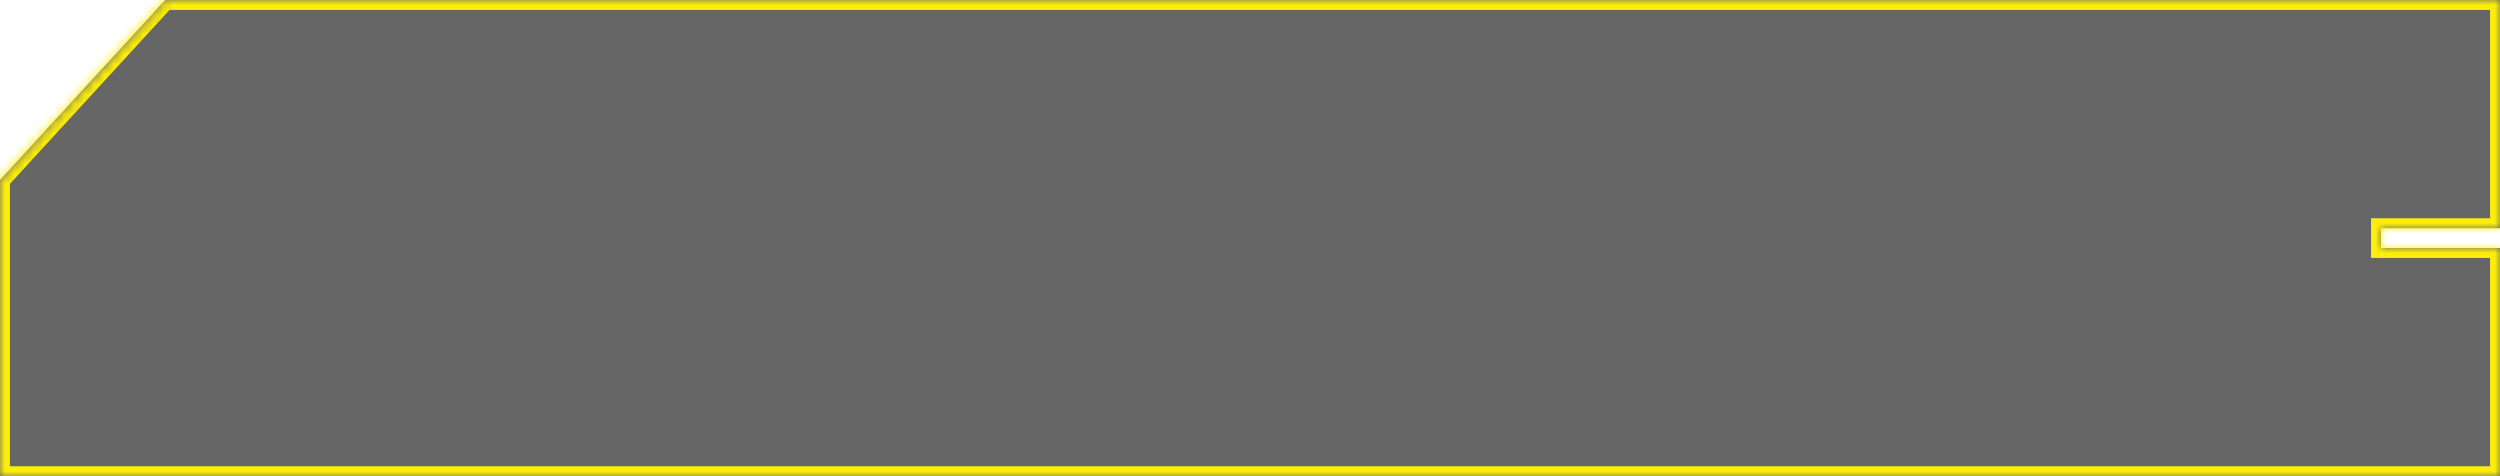 <svg width="252" height="48" viewBox="0 0 252 48" fill="none" xmlns="http://www.w3.org/2000/svg">
<mask id="path-1-inside-1_2815_148894" fill="white">
<path fill-rule="evenodd" clip-rule="evenodd" d="M0 48V18.143L16.65 0H252V23H240V25H252V48H0Z"/>
</mask>
<path fill-rule="evenodd" clip-rule="evenodd" d="M0 48V18.143L16.65 0H252V23H240V25H252V48H0Z" fill="black" fill-opacity="0.6"/>
<path d="M0 18.143L-0.737 17.467L-1 17.753V18.143H0ZM0 48H-1V49H0V48ZM16.65 0V-1H16.21L15.913 -0.676L16.65 0ZM252 0H253V-1H252V0ZM252 23V24H253V23H252ZM240 23V22H239V23H240ZM240 25H239V26H240V25ZM252 25H253V24H252V25ZM252 48V49H253V48H252ZM-1 18.143V48H1V18.143H-1ZM15.913 -0.676L-0.737 17.467L0.737 18.819L17.387 0.676L15.913 -0.676ZM252 -1H16.65V1H252V-1ZM253 23V0H251V23H253ZM240 24H252V22H240V24ZM241 25V23H239V25H241ZM252 24H240V26H252V24ZM253 48V25H251V48H253ZM0 49H252V47H0V49Z" fill="#FCEE0A" mask="url(#path-1-inside-1_2815_148894)"/>
</svg>
